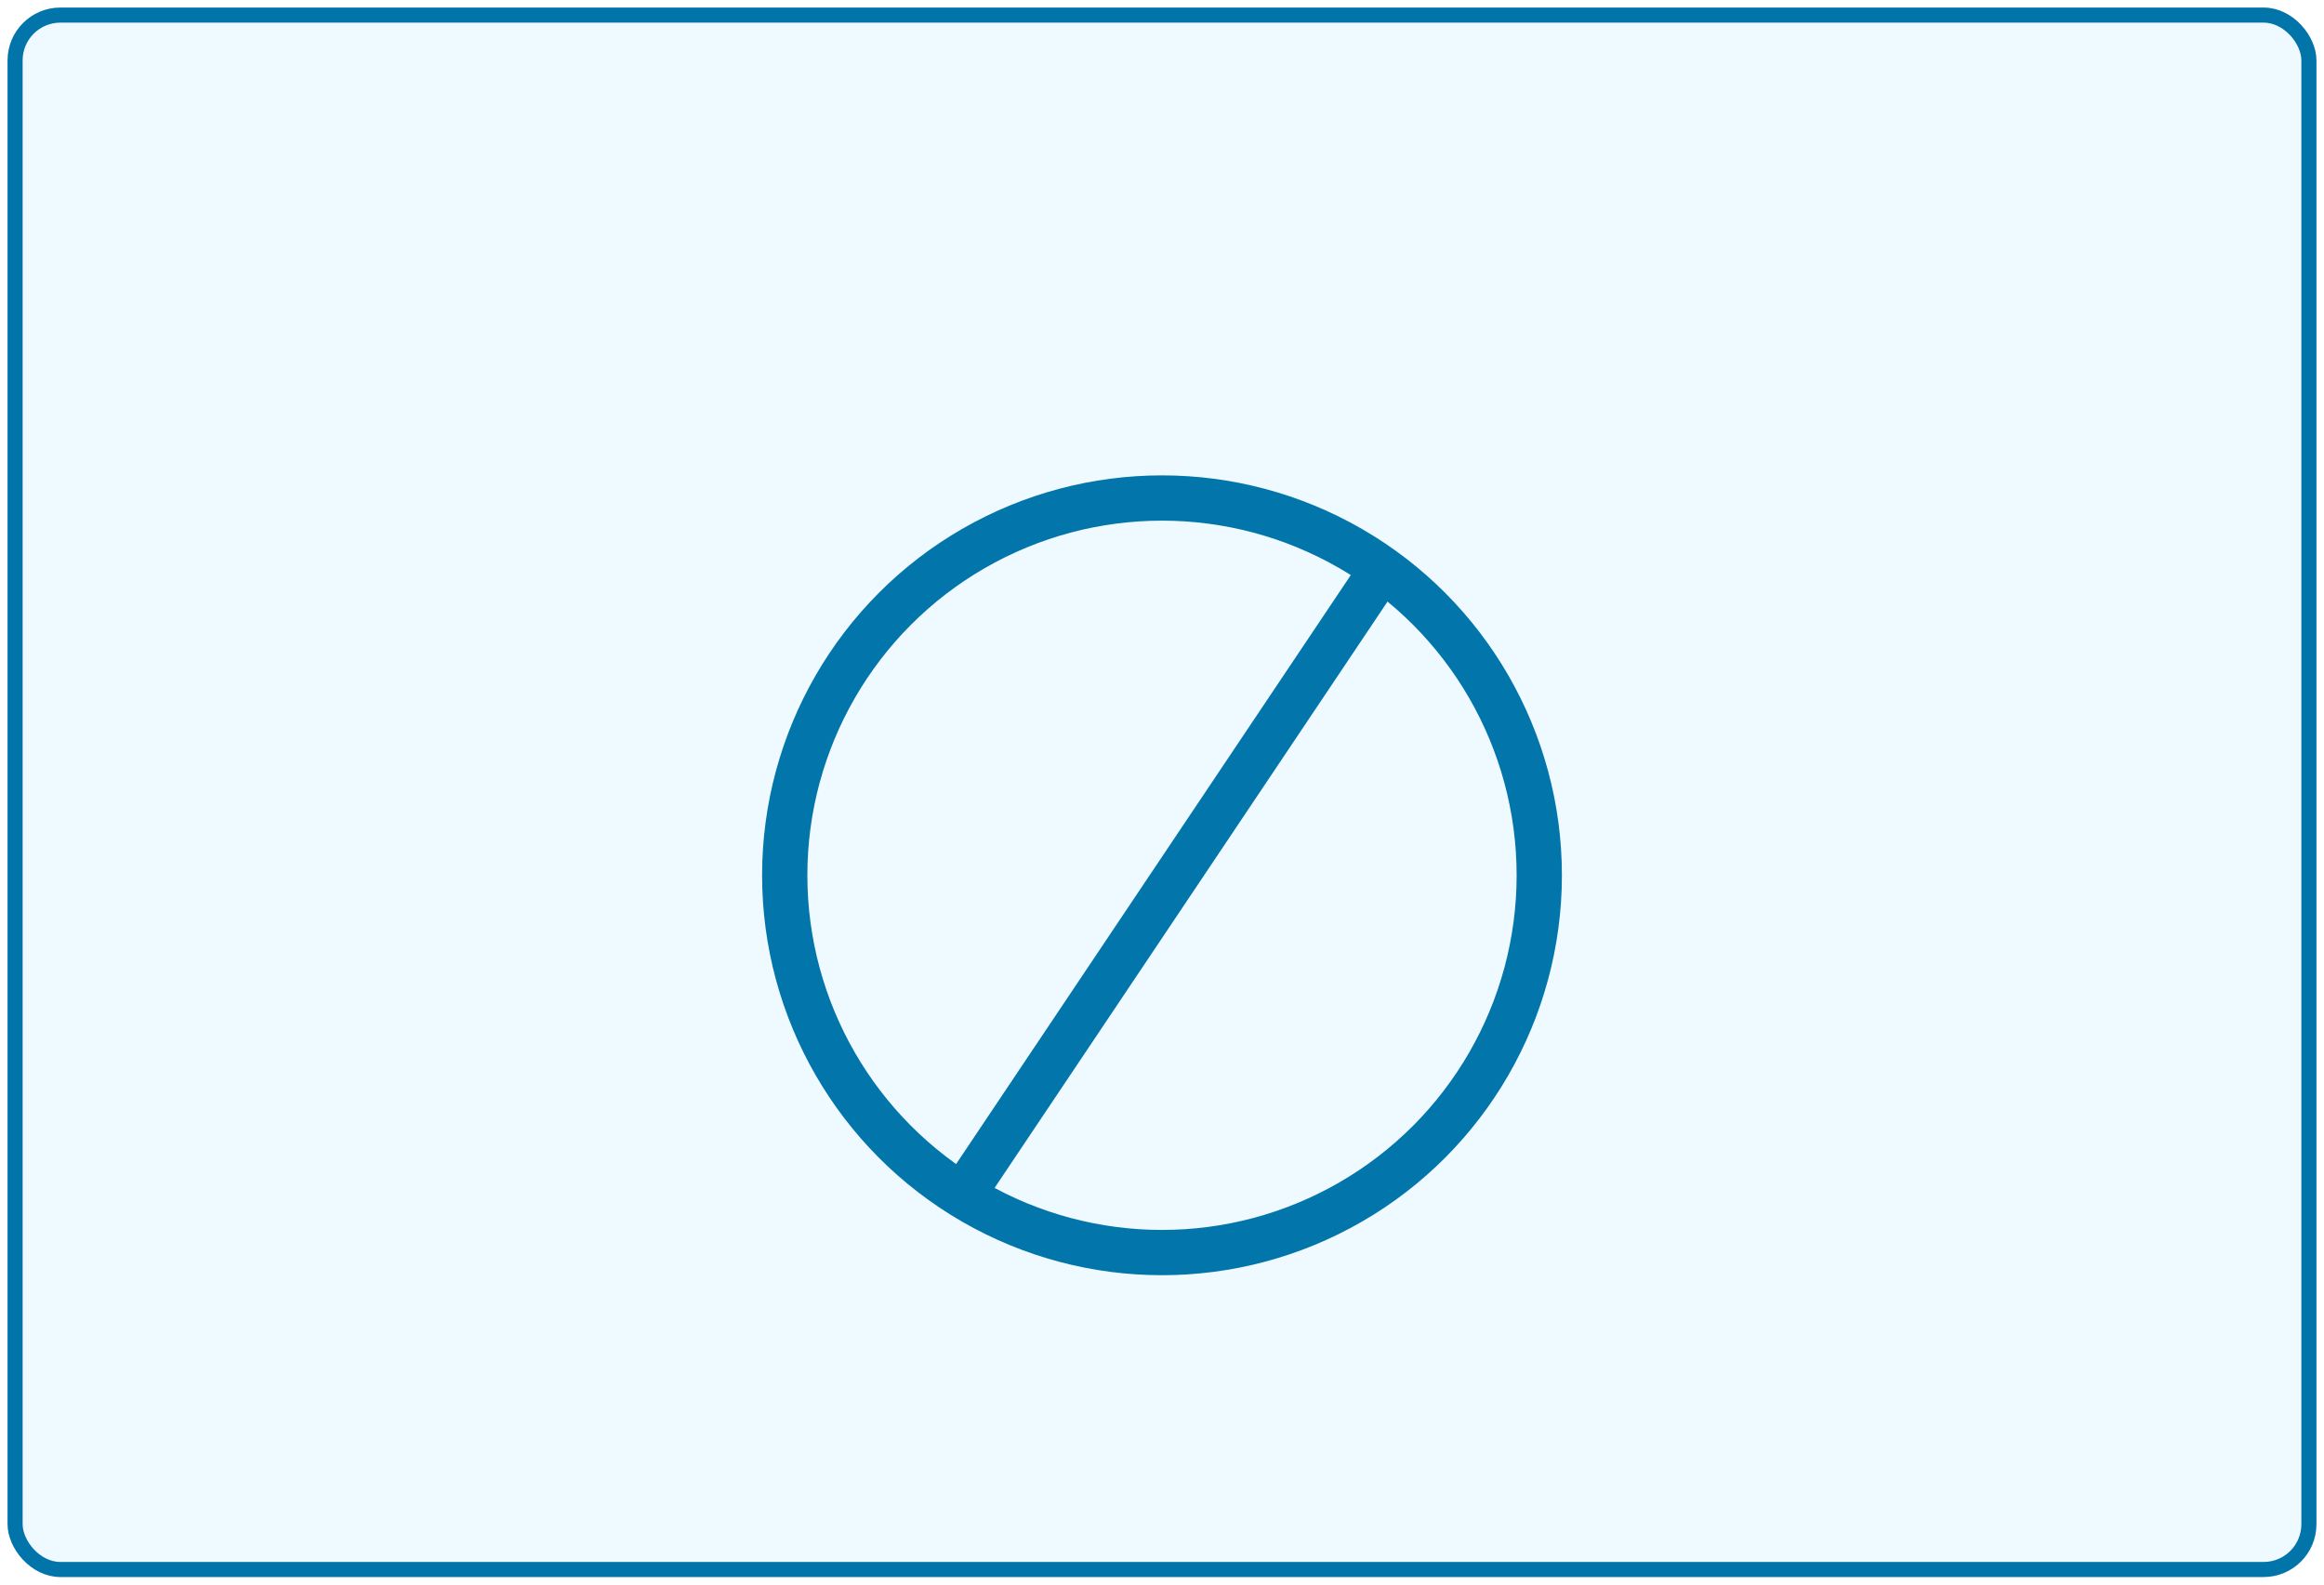 <?xml version="1.0" encoding="UTF-8"?>
<svg width="154px" height="105px" viewBox="0 0 154 105" version="1.1" xmlns="http://www.w3.org/2000/svg" xmlns:xlink="http://www.w3.org/1999/xlink">
    <!-- Generator: Sketch 59.1 (86144) - https://sketch.com -->
    <title>Group 29</title>
    <desc>Created with Sketch.</desc>
    <defs>
        <filter x="-101.0%" y="-101.0%" width="302.0%" height="302.0%" filterUnits="objectBoundingBox" id="filter-1">
            <feOffset dx="0" dy="5" in="SourceAlpha" result="shadowOffsetOuter1"></feOffset>
            <feGaussianBlur stdDeviation="10" in="shadowOffsetOuter1" result="shadowBlurOuter1"></feGaussianBlur>
            <feColorMatrix values="0 0 0 0 0   0 0 0 0 0.204   0 0 0 0 0.3  0 0 0 0.13 0" type="matrix" in="shadowBlurOuter1" result="shadowMatrixOuter1"></feColorMatrix>
            <feMerge>
                <feMergeNode in="shadowMatrixOuter1"></feMergeNode>
                <feMergeNode in="SourceGraphic"></feMergeNode>
            </feMerge>
        </filter>
    </defs>
    <g id="Page-1" stroke="none" stroke-width="1" fill="none" fill-rule="evenodd">
        <g id="Group-29" transform="translate(1, 1)">
            <rect id="Rectangle" stroke="#0174AA" fill="#EEFAFF" x="0" y="0" width="152" height="103" rx="3"></rect>
            <g id="Group-2" filter="url(#filter-1)" transform="translate(51, 27)" stroke="#0275AB" stroke-width="3">
                <circle id="Oval" fill="#EEFAFF" cx="25" cy="25" r="25"></circle>
                <line x1="39.275" y1="5.169" x2="12.409" y2="45.256" id="Path-2"></line>
            </g>
        </g>
    </g>
</svg>
